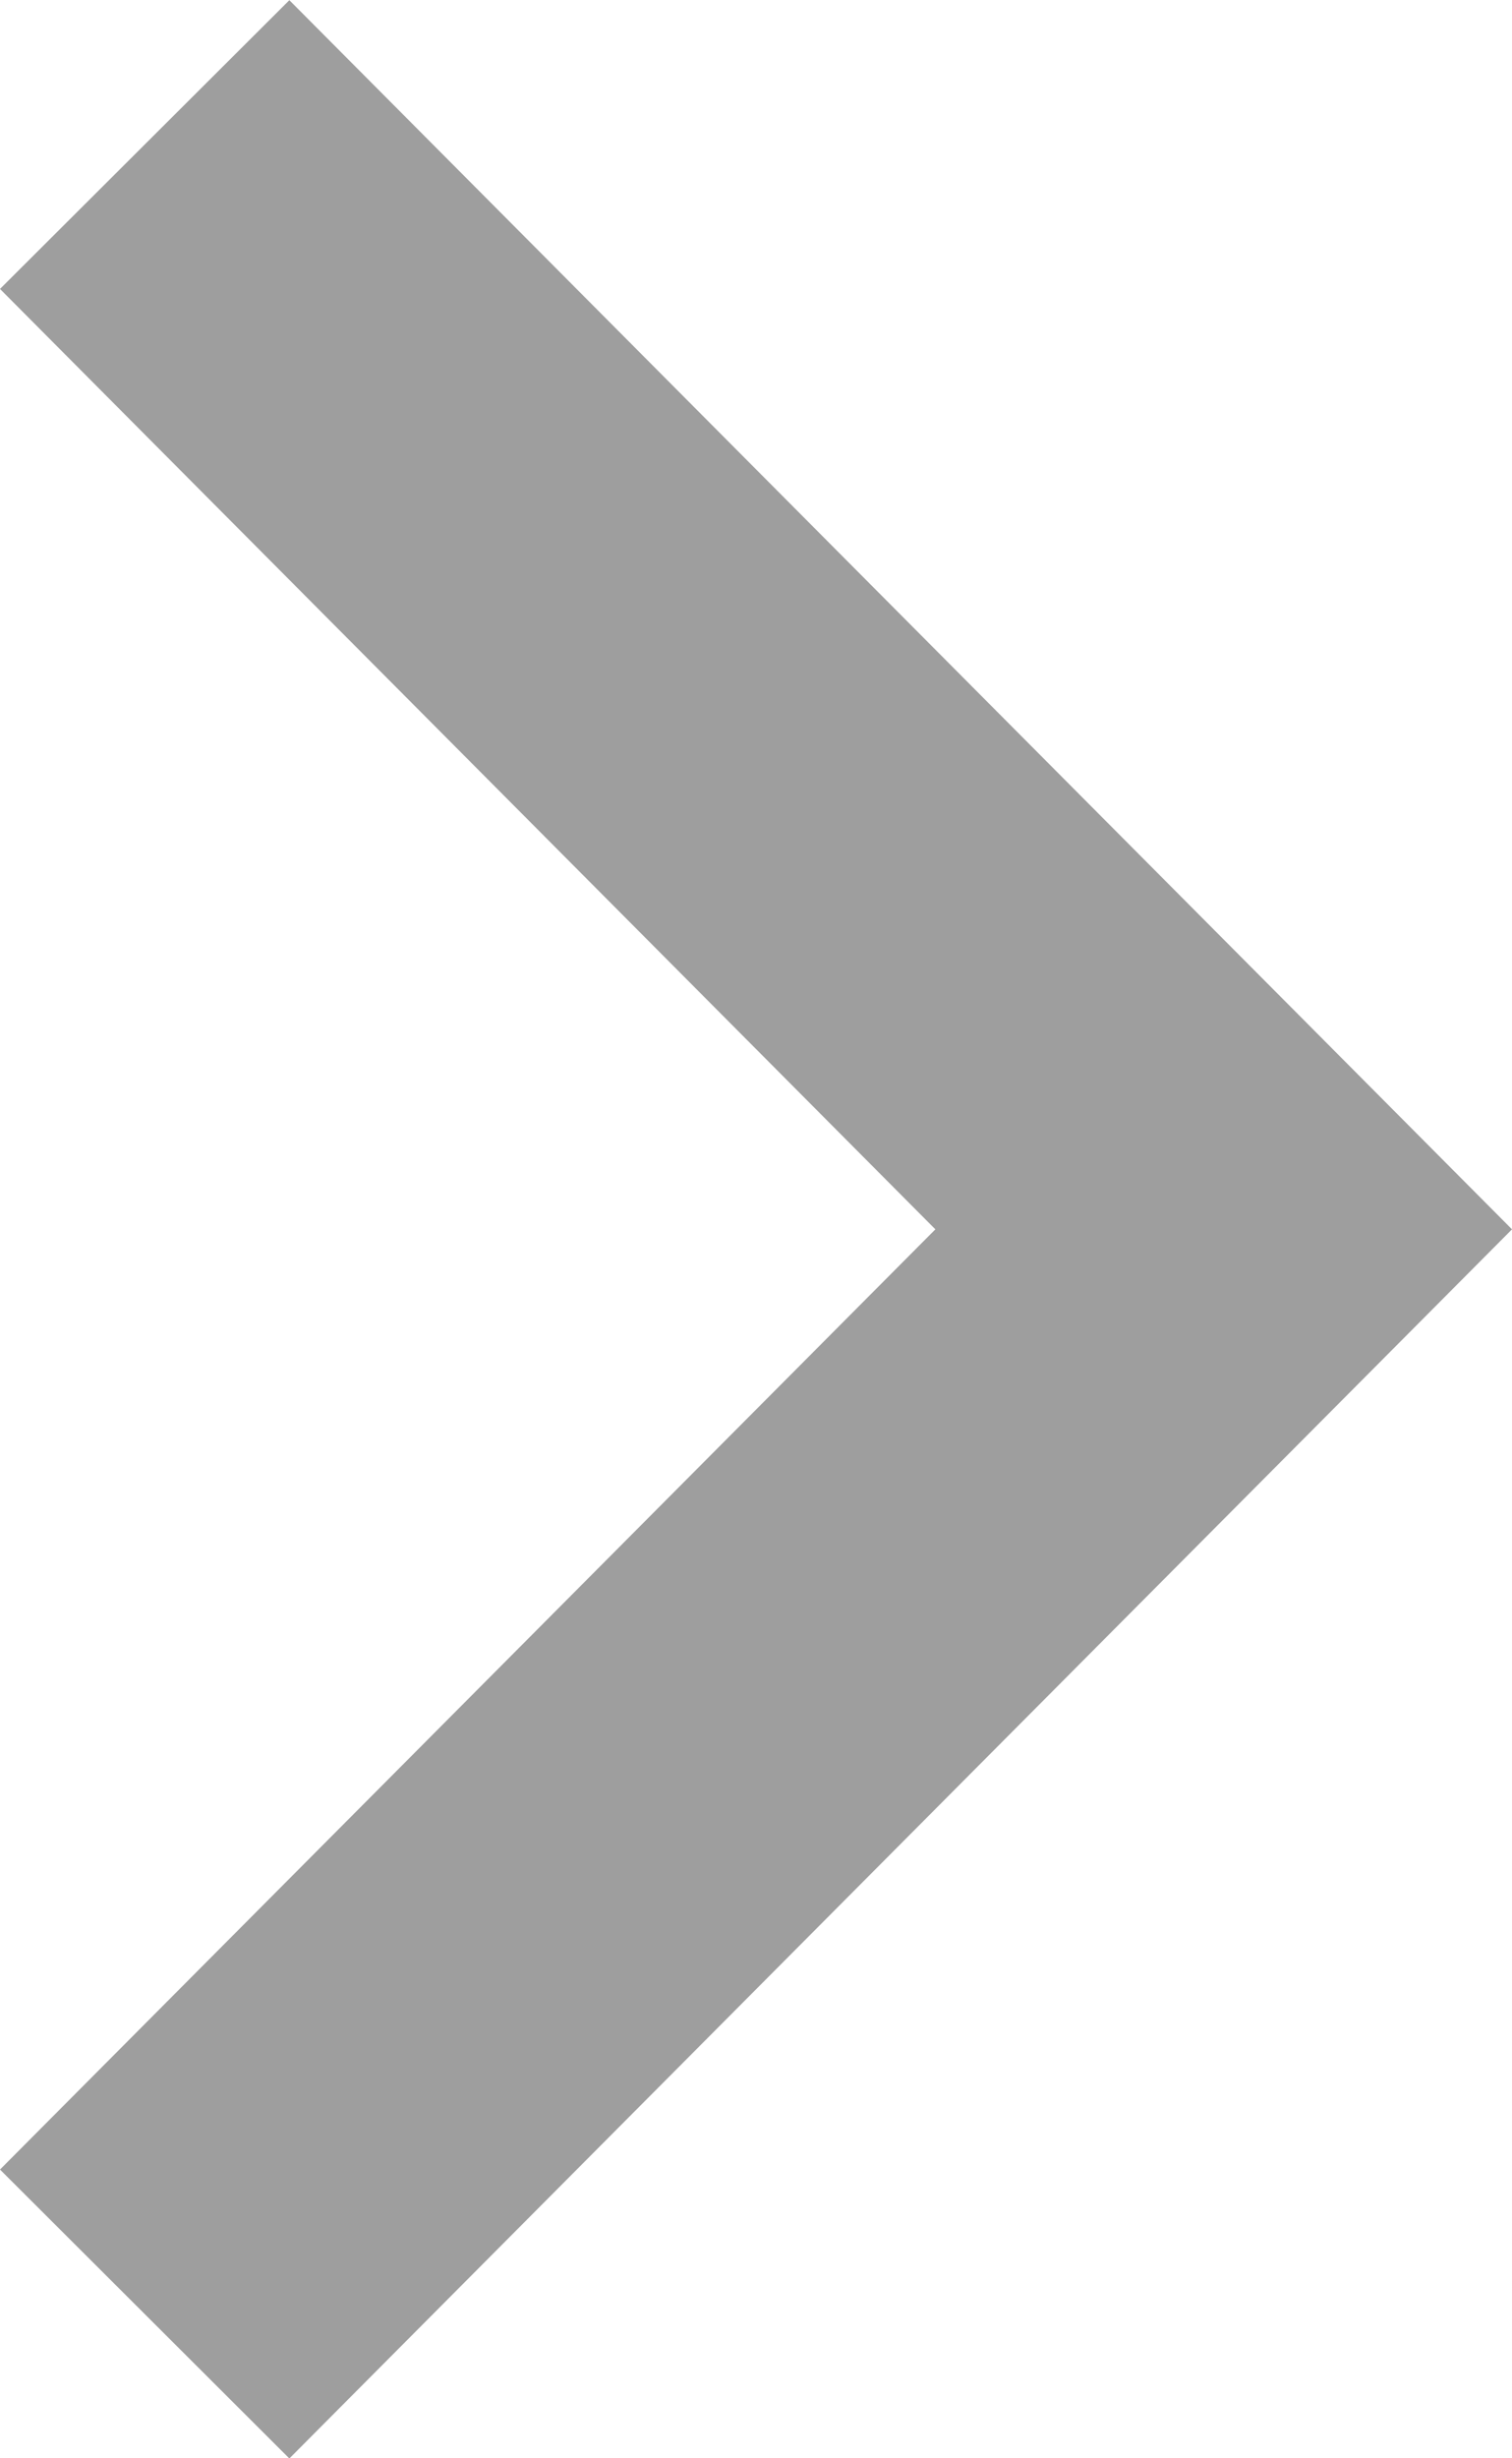 <svg width="8" height="13" viewBox="0 0 8 13" fill="none" xmlns="http://www.w3.org/2000/svg">
<path d="M0 11.473L4.949 6.501L0 1.528L1.531 0.001L8 6.501L1.531 13.001L0 11.473Z" fill="black" fill-opacity="0.38"/>
</svg>

